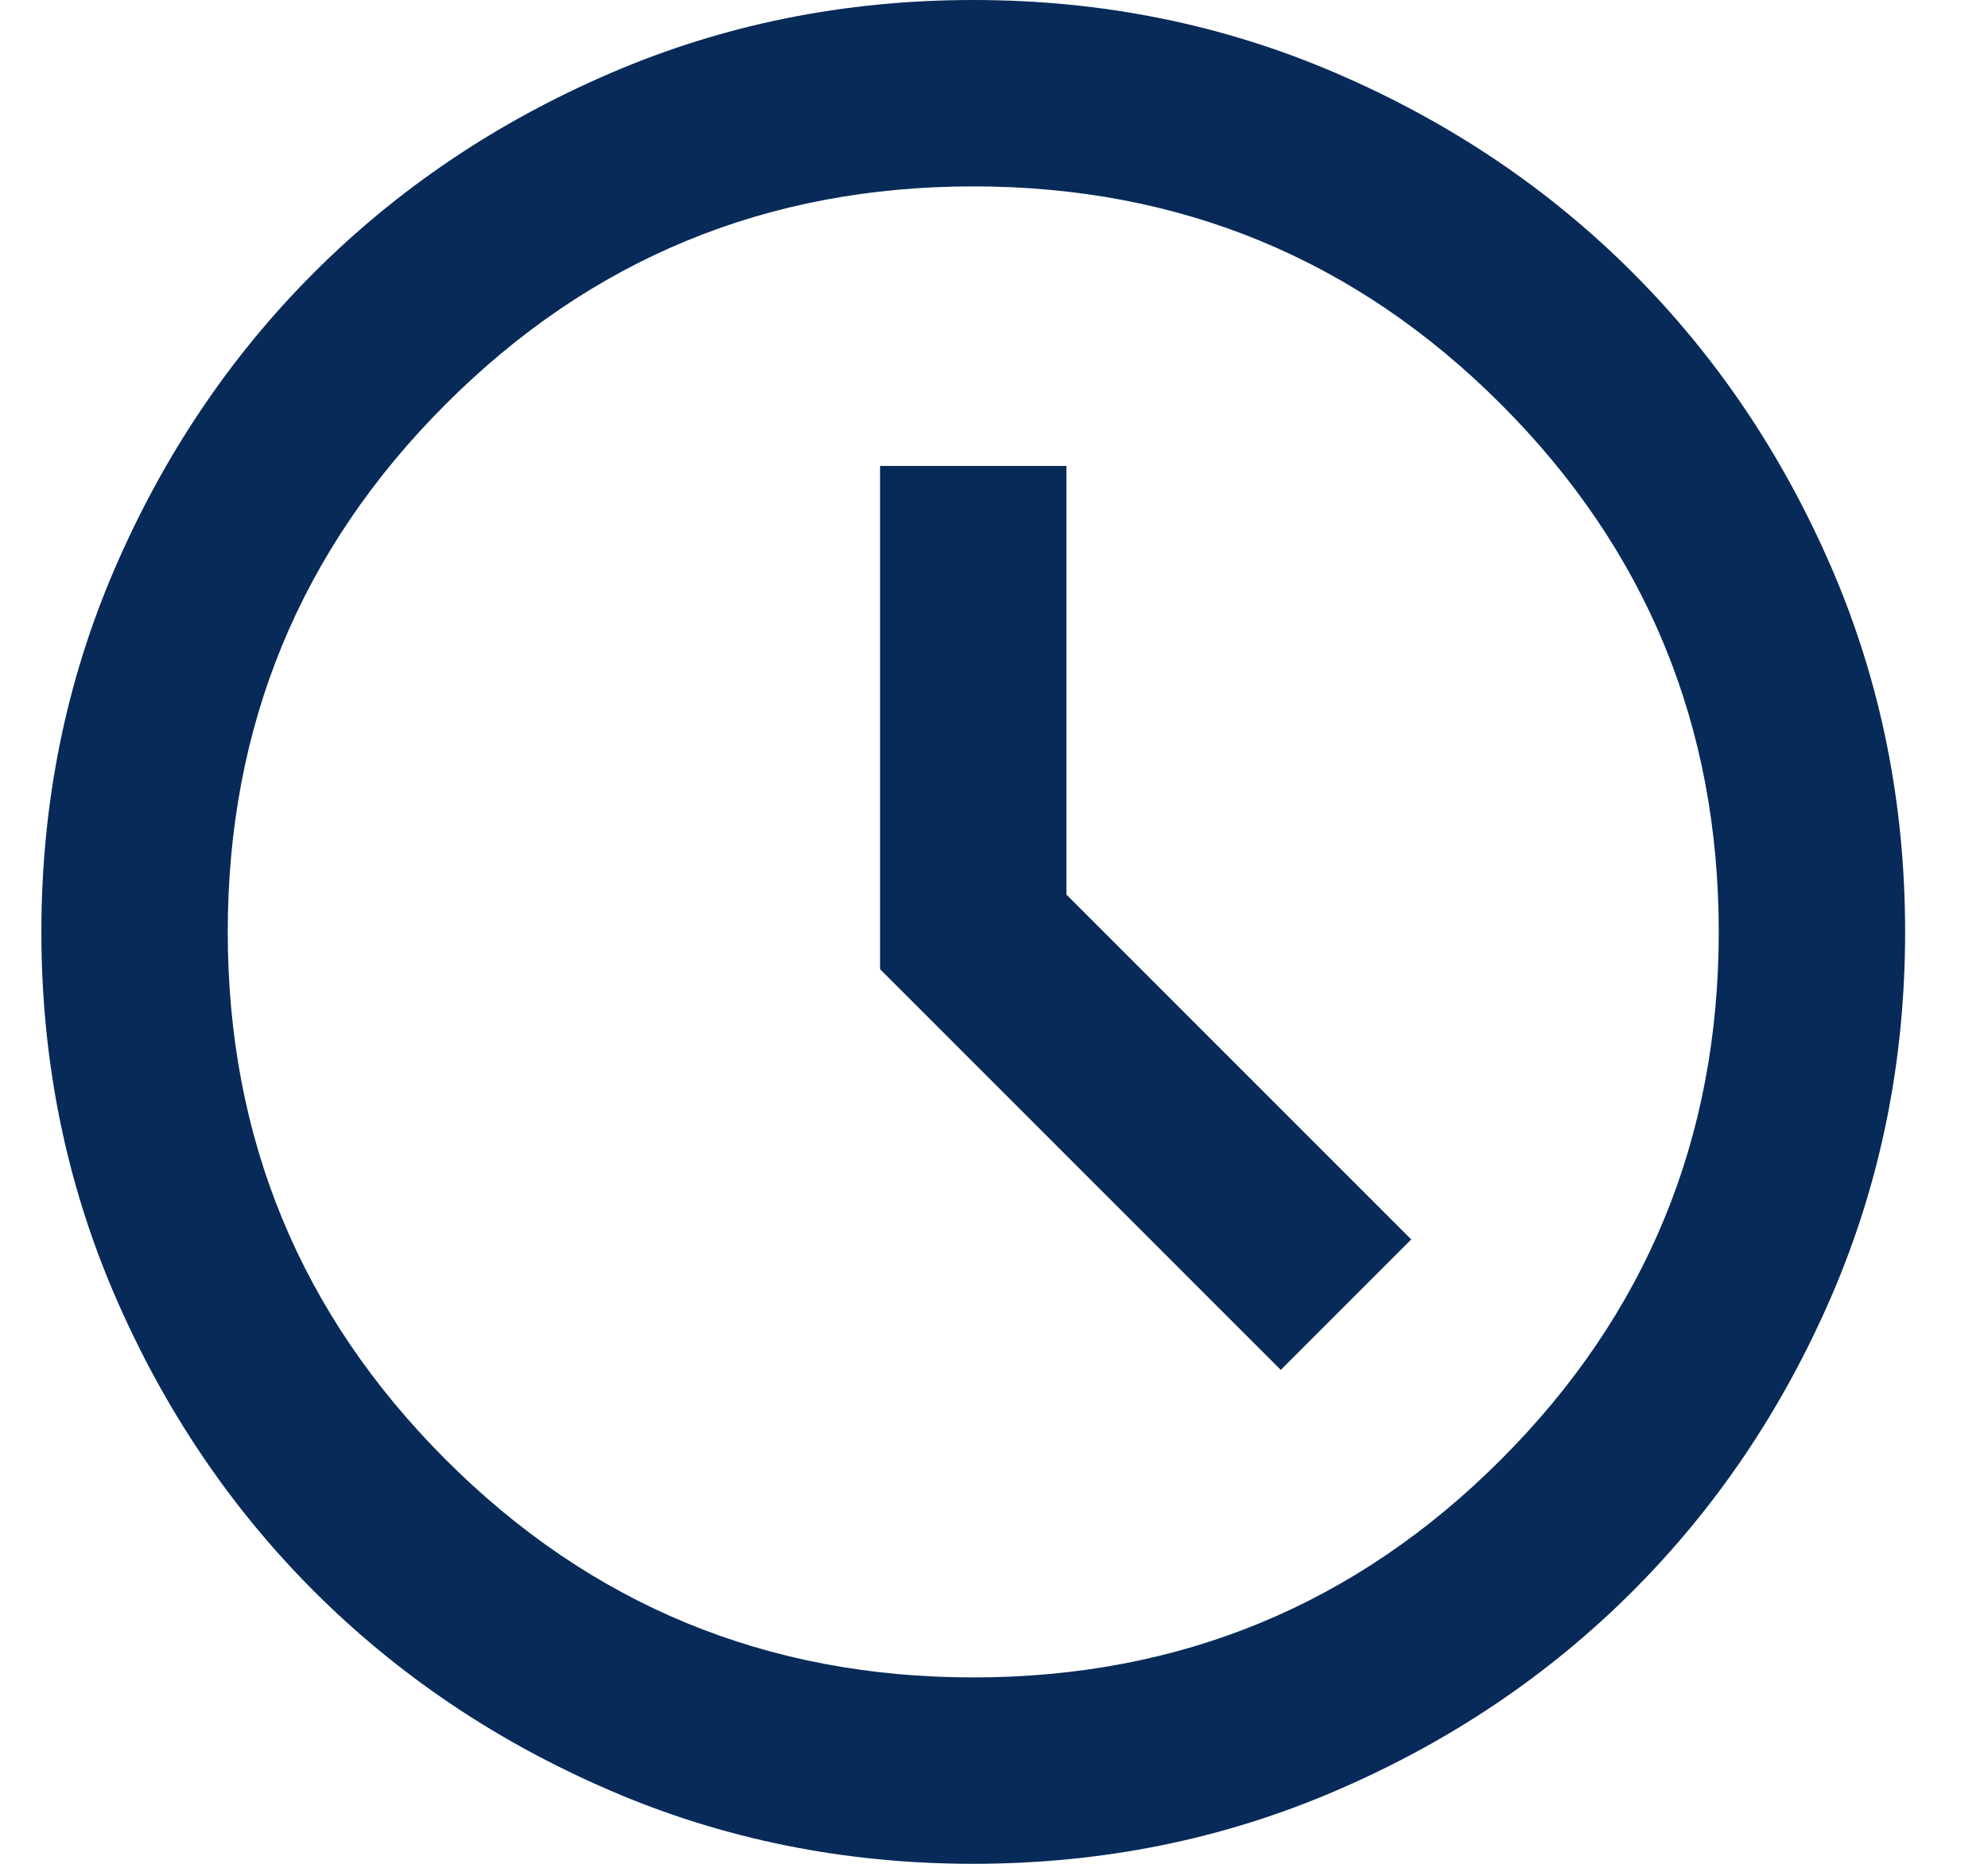 <svg width="16" height="15" viewBox="0 0 16 15" fill="none" xmlns="http://www.w3.org/2000/svg">
<path d="M10.308 11.025L11.358 9.975L8.583 7.2V3.75H7.083V7.8L10.308 11.025ZM7.833 15C6.796 15 5.821 14.803 4.908 14.409C3.996 14.016 3.202 13.481 2.527 12.806C1.852 12.131 1.318 11.338 0.924 10.425C0.53 9.512 0.333 8.537 0.333 7.5C0.333 6.463 0.53 5.487 0.924 4.575C1.318 3.663 1.852 2.869 2.527 2.194C3.202 1.519 3.996 0.984 4.908 0.591C5.821 0.197 6.796 0 7.833 0C8.871 0 9.846 0.197 10.758 0.591C11.671 0.984 12.465 1.519 13.14 2.194C13.815 2.869 14.349 3.663 14.743 4.575C15.136 5.487 15.333 6.463 15.333 7.5C15.333 8.537 15.136 9.512 14.743 10.425C14.349 11.338 13.815 12.131 13.14 12.806C12.465 13.481 11.671 14.016 10.758 14.409C9.846 14.803 8.871 15 7.833 15ZM7.833 13.5C9.496 13.5 10.912 12.916 12.08 11.747C13.249 10.578 13.833 9.162 13.833 7.5C13.833 5.838 13.249 4.422 12.08 3.253C10.912 2.084 9.496 1.5 7.833 1.5C6.171 1.5 4.755 2.084 3.587 3.253C2.418 4.422 1.833 5.838 1.833 7.5C1.833 9.162 2.418 10.578 3.587 11.747C4.755 12.916 6.171 13.5 7.833 13.5Z" fill="#072A58"/>
</svg>
